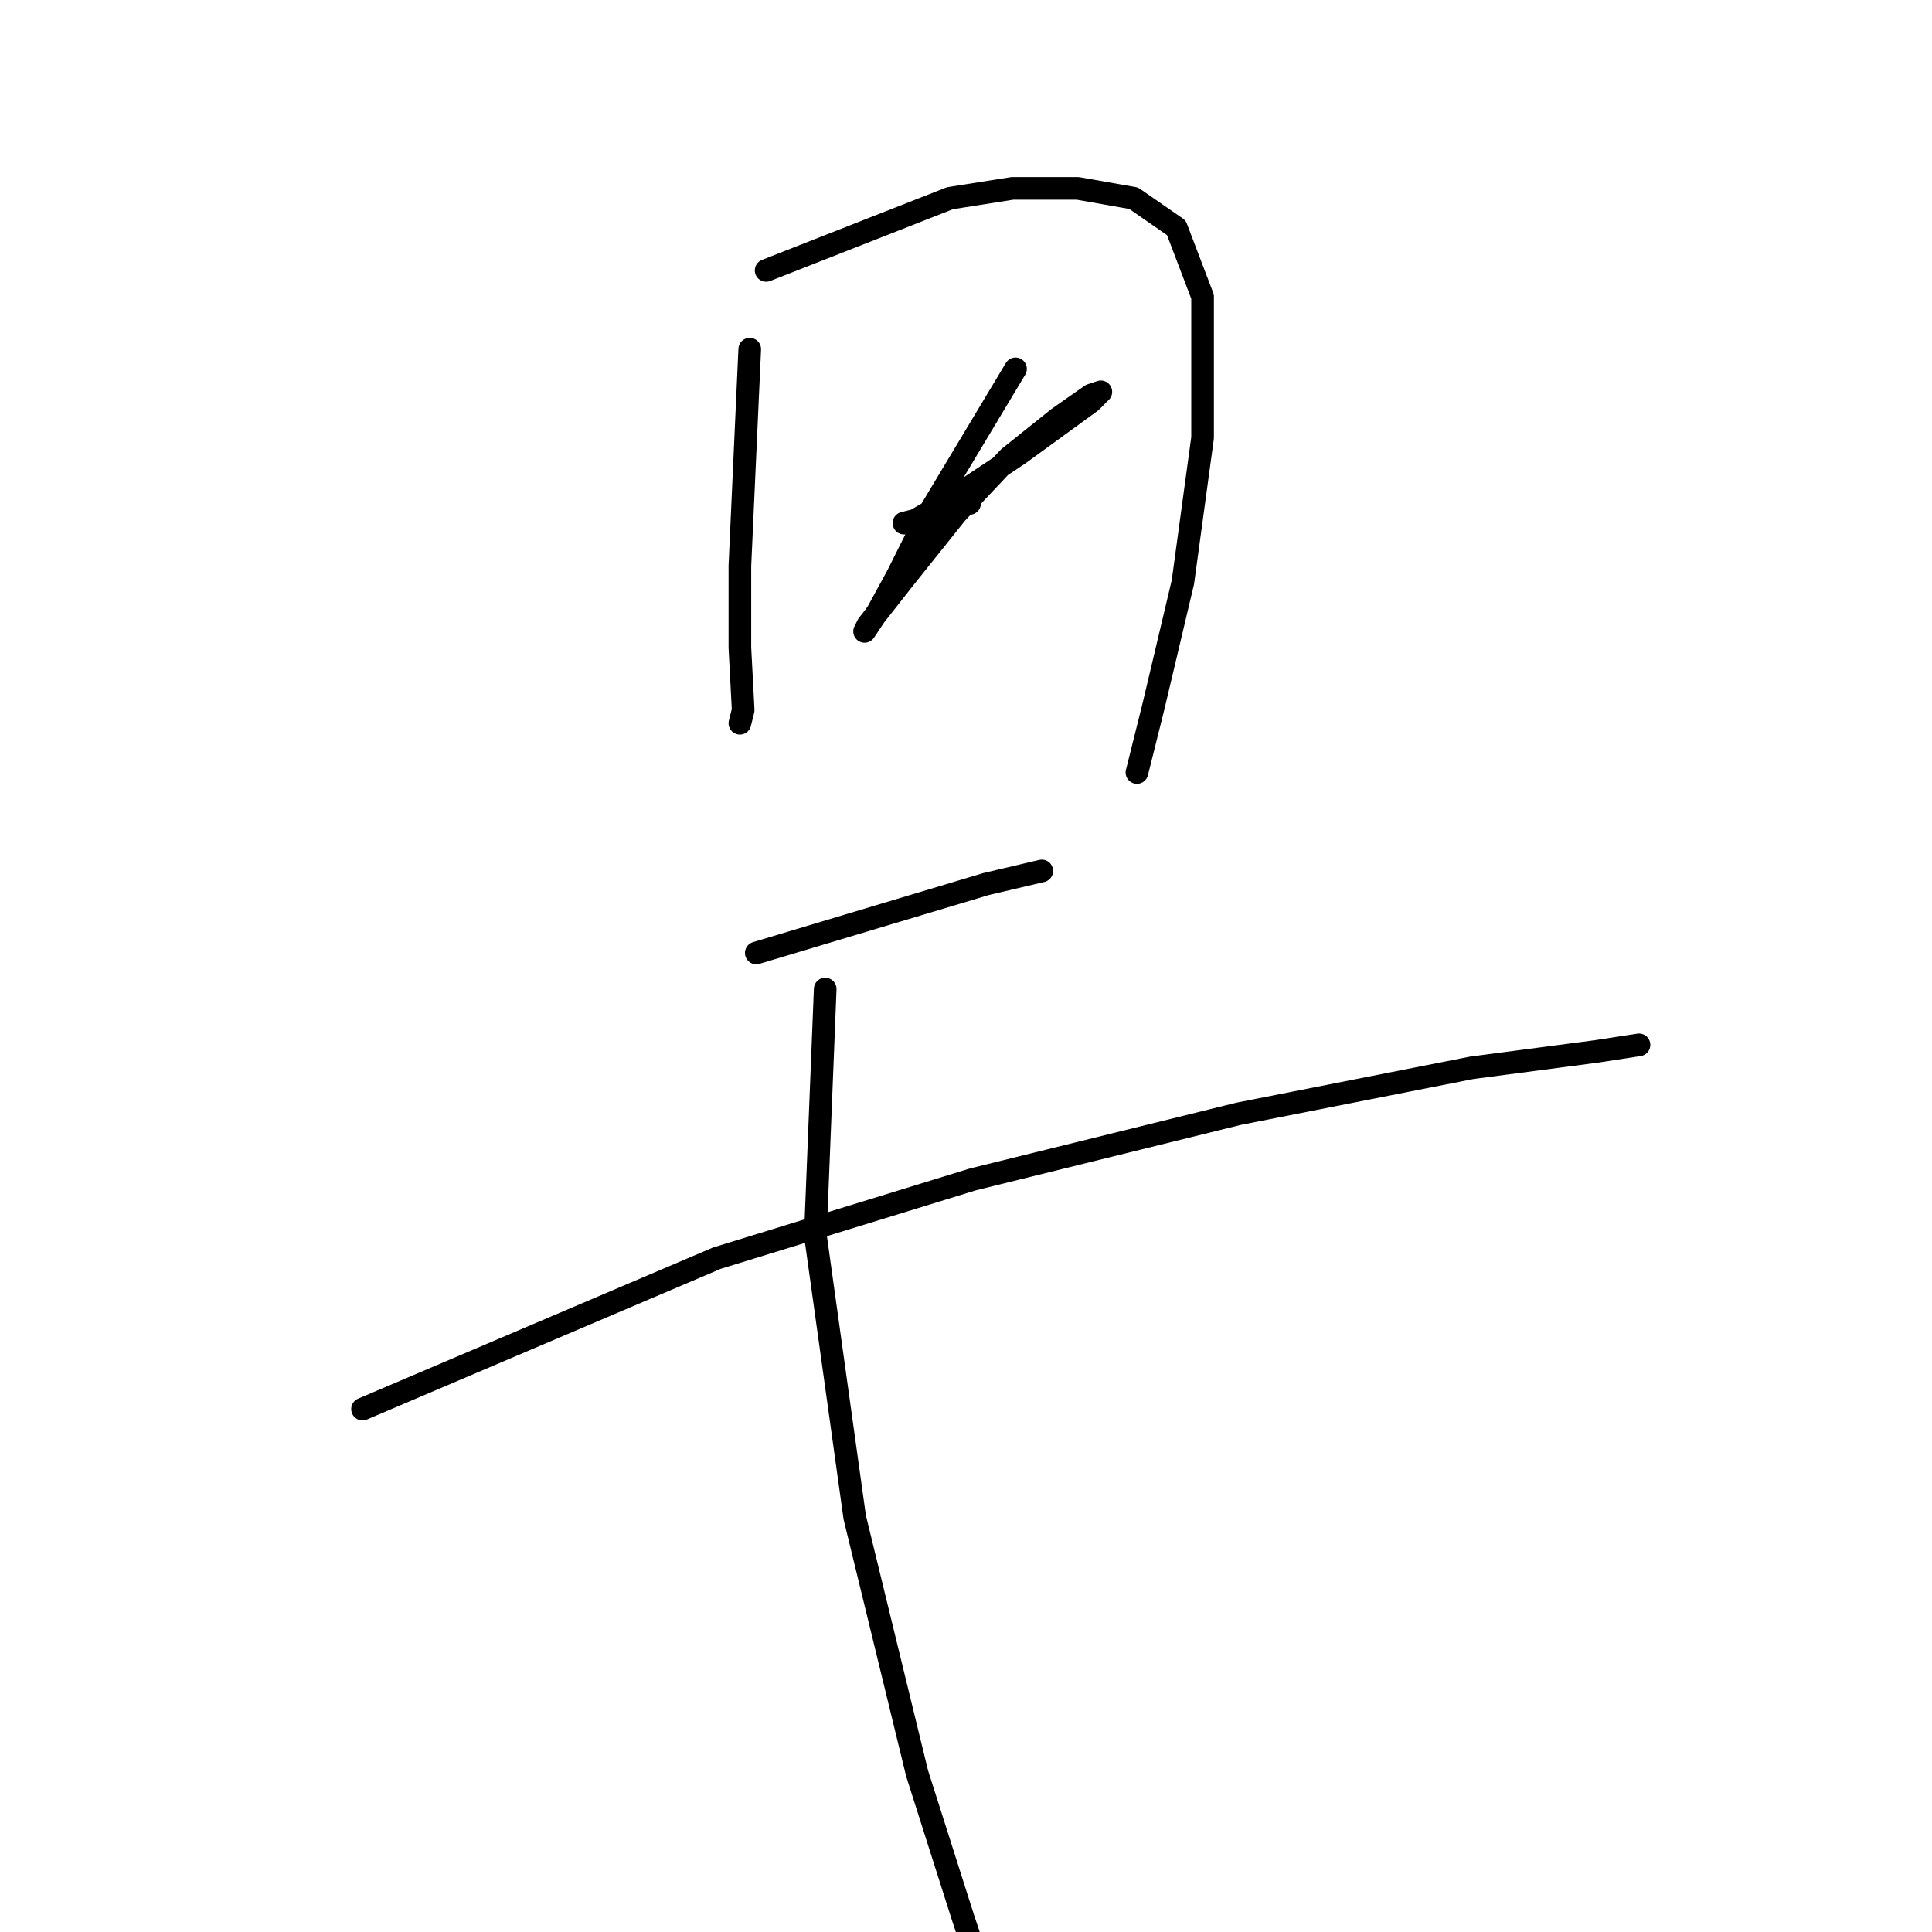 <?xml version="1.0" standalone="no"?>
    <svg width="256" height="256" xmlns="http://www.w3.org/2000/svg" version="1.1">
    <polyline stroke="black" stroke-width="3" stroke-linecap="round" fill="transparent" stroke-linejoin="round" points="99.344 46.269 98.039 74.966 98.039 85.837 98.474 94.098 98.039 95.837 98.039 95.837 " />
        <polyline stroke="black" stroke-width="3" stroke-linecap="round" fill="transparent" stroke-linejoin="round" points="101.518 35.833 125.867 26.267 134.129 24.963 142.825 24.963 150.217 26.267 155.869 30.181 159.348 39.312 159.348 58.009 156.739 77.14 152.825 93.663 150.651 102.359 150.651 102.359 " />
        <polyline stroke="black" stroke-width="3" stroke-linecap="round" fill="transparent" stroke-linejoin="round" points="134.563 48.878 122.823 68.444 118.91 76.271 116.301 81.054 114.562 83.663 114.997 82.793 119.78 76.706 126.737 68.009 133.694 60.618 140.216 55.4 144.564 52.356 145.868 51.921 144.564 53.226 134.998 60.183 125.867 66.27 120.649 69.314 119.78 69.314 121.519 68.879 128.476 66.705 128.476 66.705 " />
        <polyline stroke="black" stroke-width="3" stroke-linecap="round" fill="transparent" stroke-linejoin="round" points="100.213 126.274 130.65 117.143 138.042 115.404 138.042 115.404 " />
        <polyline stroke="black" stroke-width="3" stroke-linecap="round" fill="transparent" stroke-linejoin="round" points="48.036 186.713 94.996 166.712 128.911 156.276 164.131 147.58 195.002 141.492 211.525 139.318 217.178 138.449 217.178 138.449 " />
        <polyline stroke="black" stroke-width="3" stroke-linecap="round" fill="transparent" stroke-linejoin="round" points="109.344 131.057 108.04 163.668 113.258 201.062 121.519 234.977 127.606 254.109 128.911 258.022 128.911 258.022 " />
        </svg>